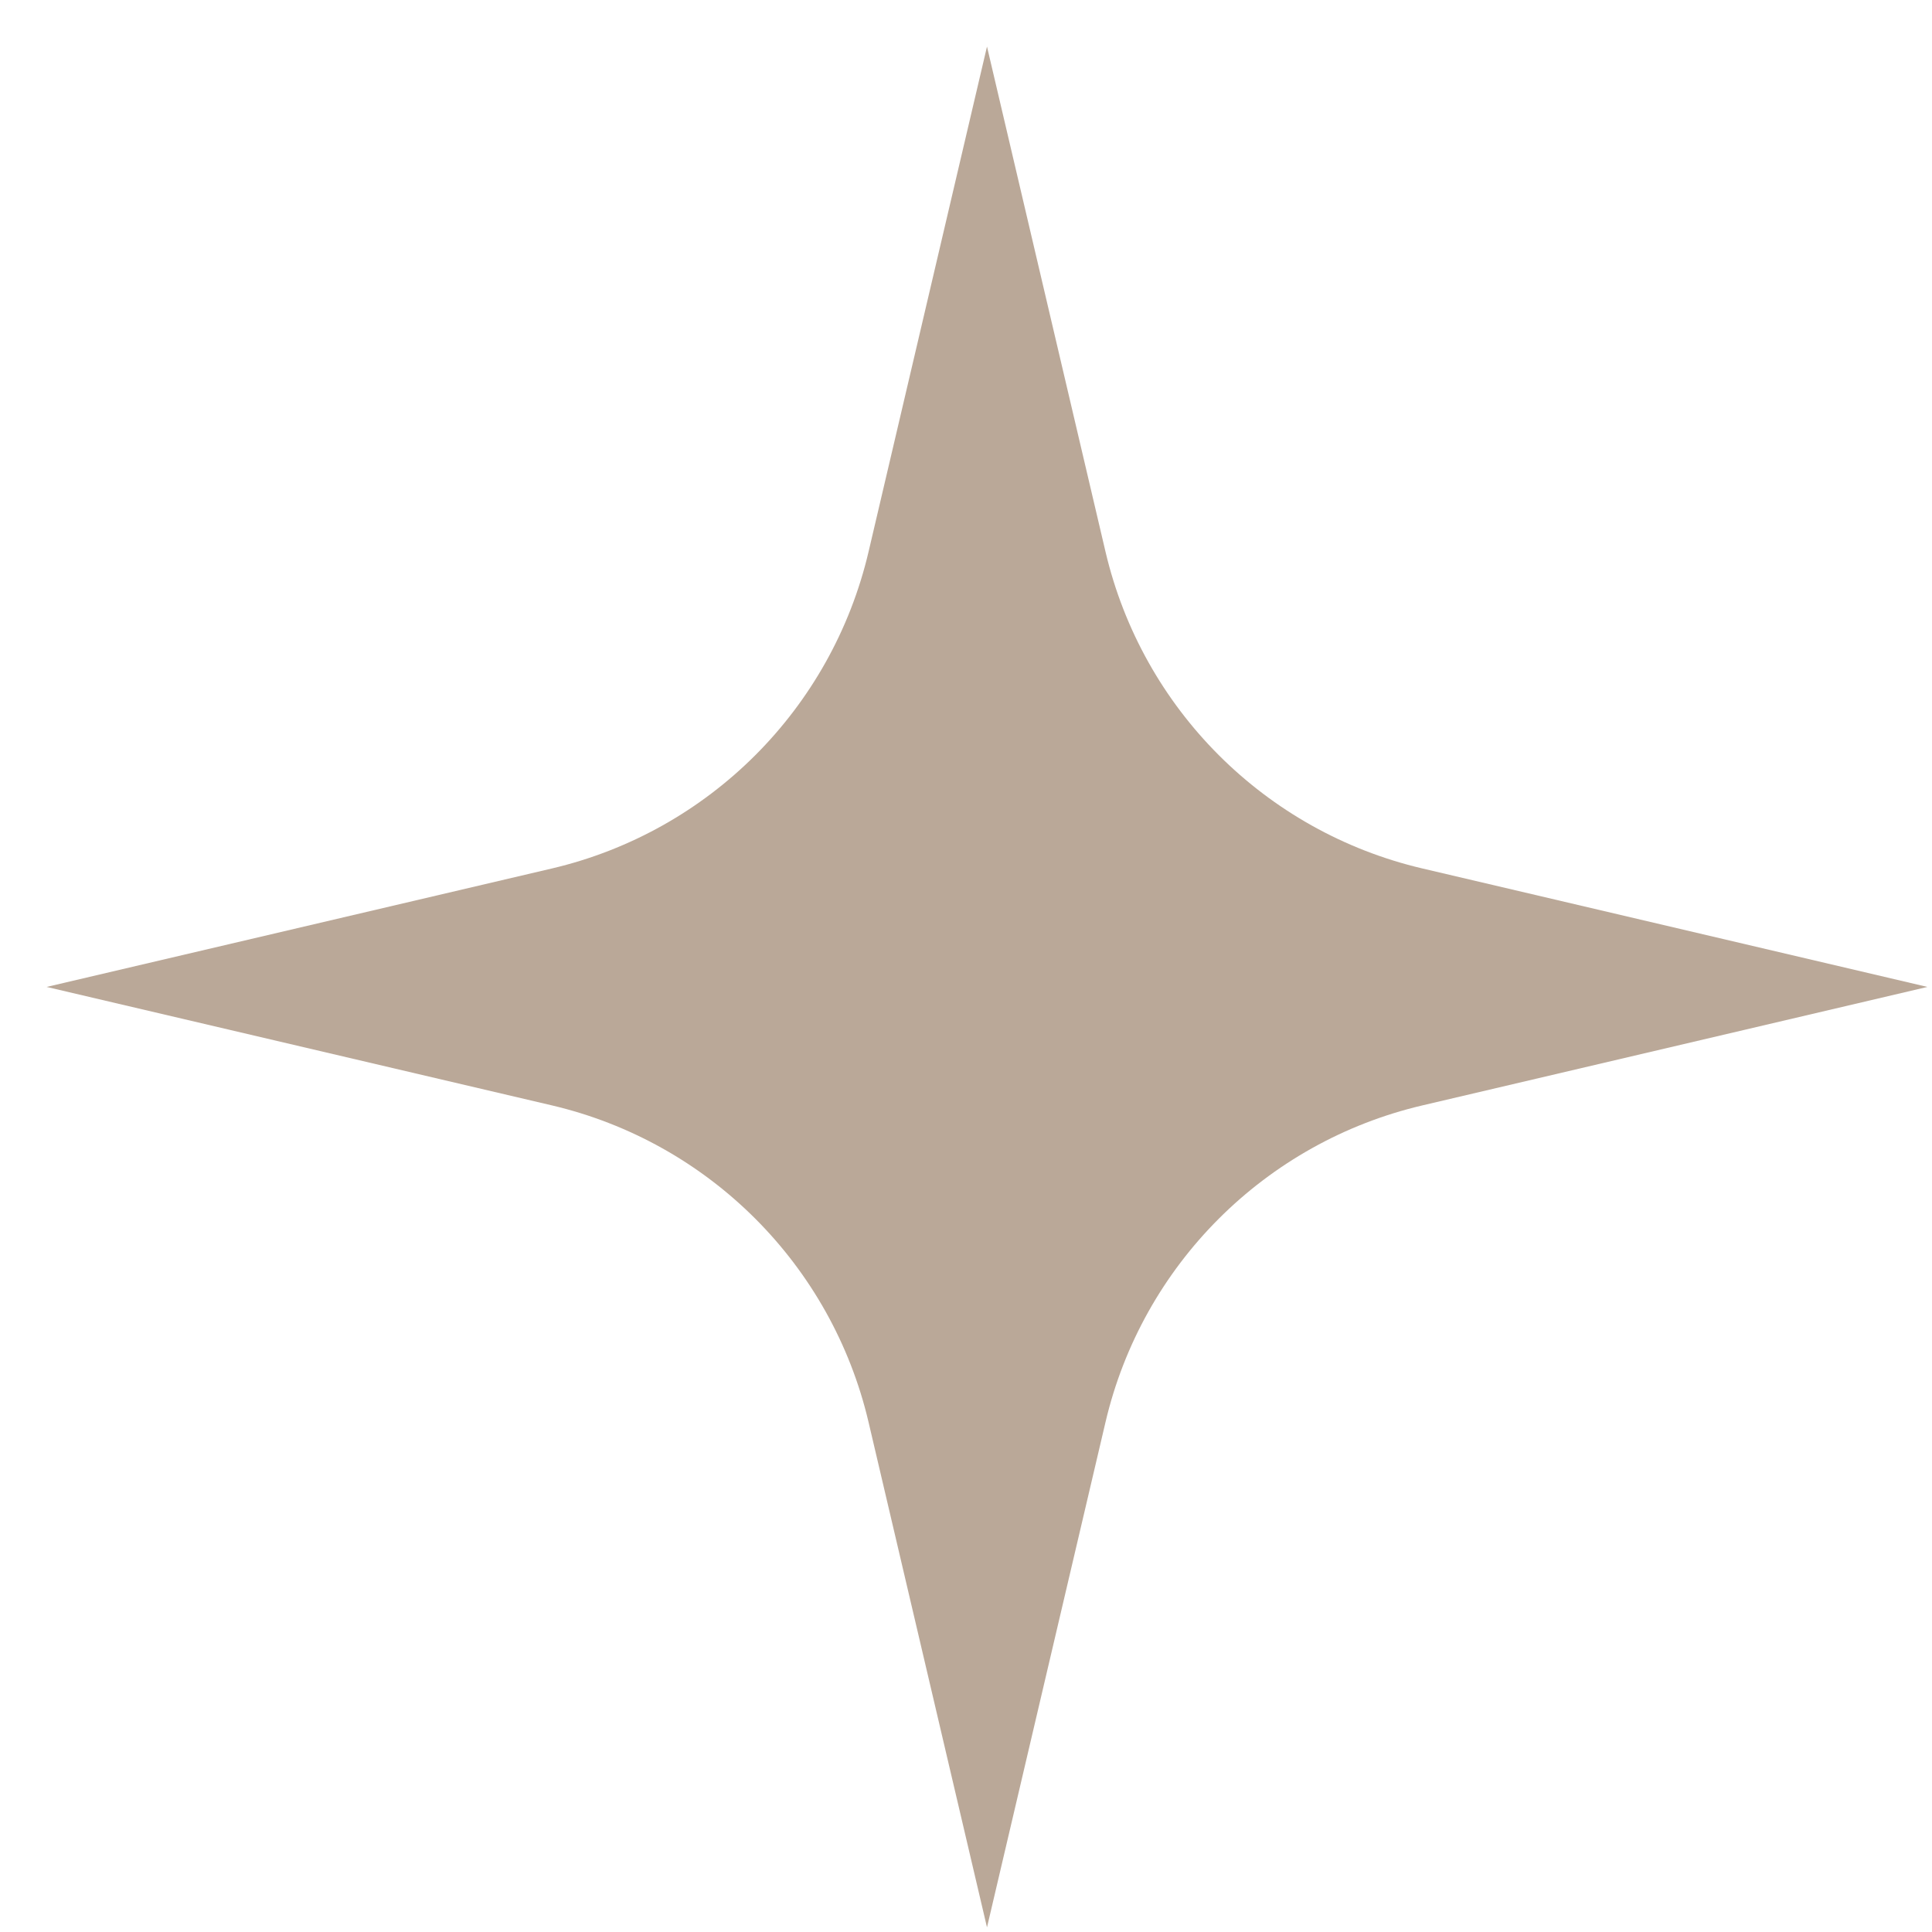 <svg width="30" height="30" viewBox="0 0 30 30" fill="none" xmlns="http://www.w3.org/2000/svg">
<path d="M0.724 15.325L8.568 13.486C11.009 12.913 12.914 11.008 13.487 8.567L15.326 0.723L17.166 8.566C17.739 11.007 19.645 12.912 22.085 13.485L29.929 15.325L22.085 17.165C19.645 17.738 17.738 19.644 17.166 22.084L15.326 29.928L13.487 22.084C12.914 19.643 11.009 17.737 8.568 17.164L0.724 15.325Z" fill="#BAA898"/>
</svg>
